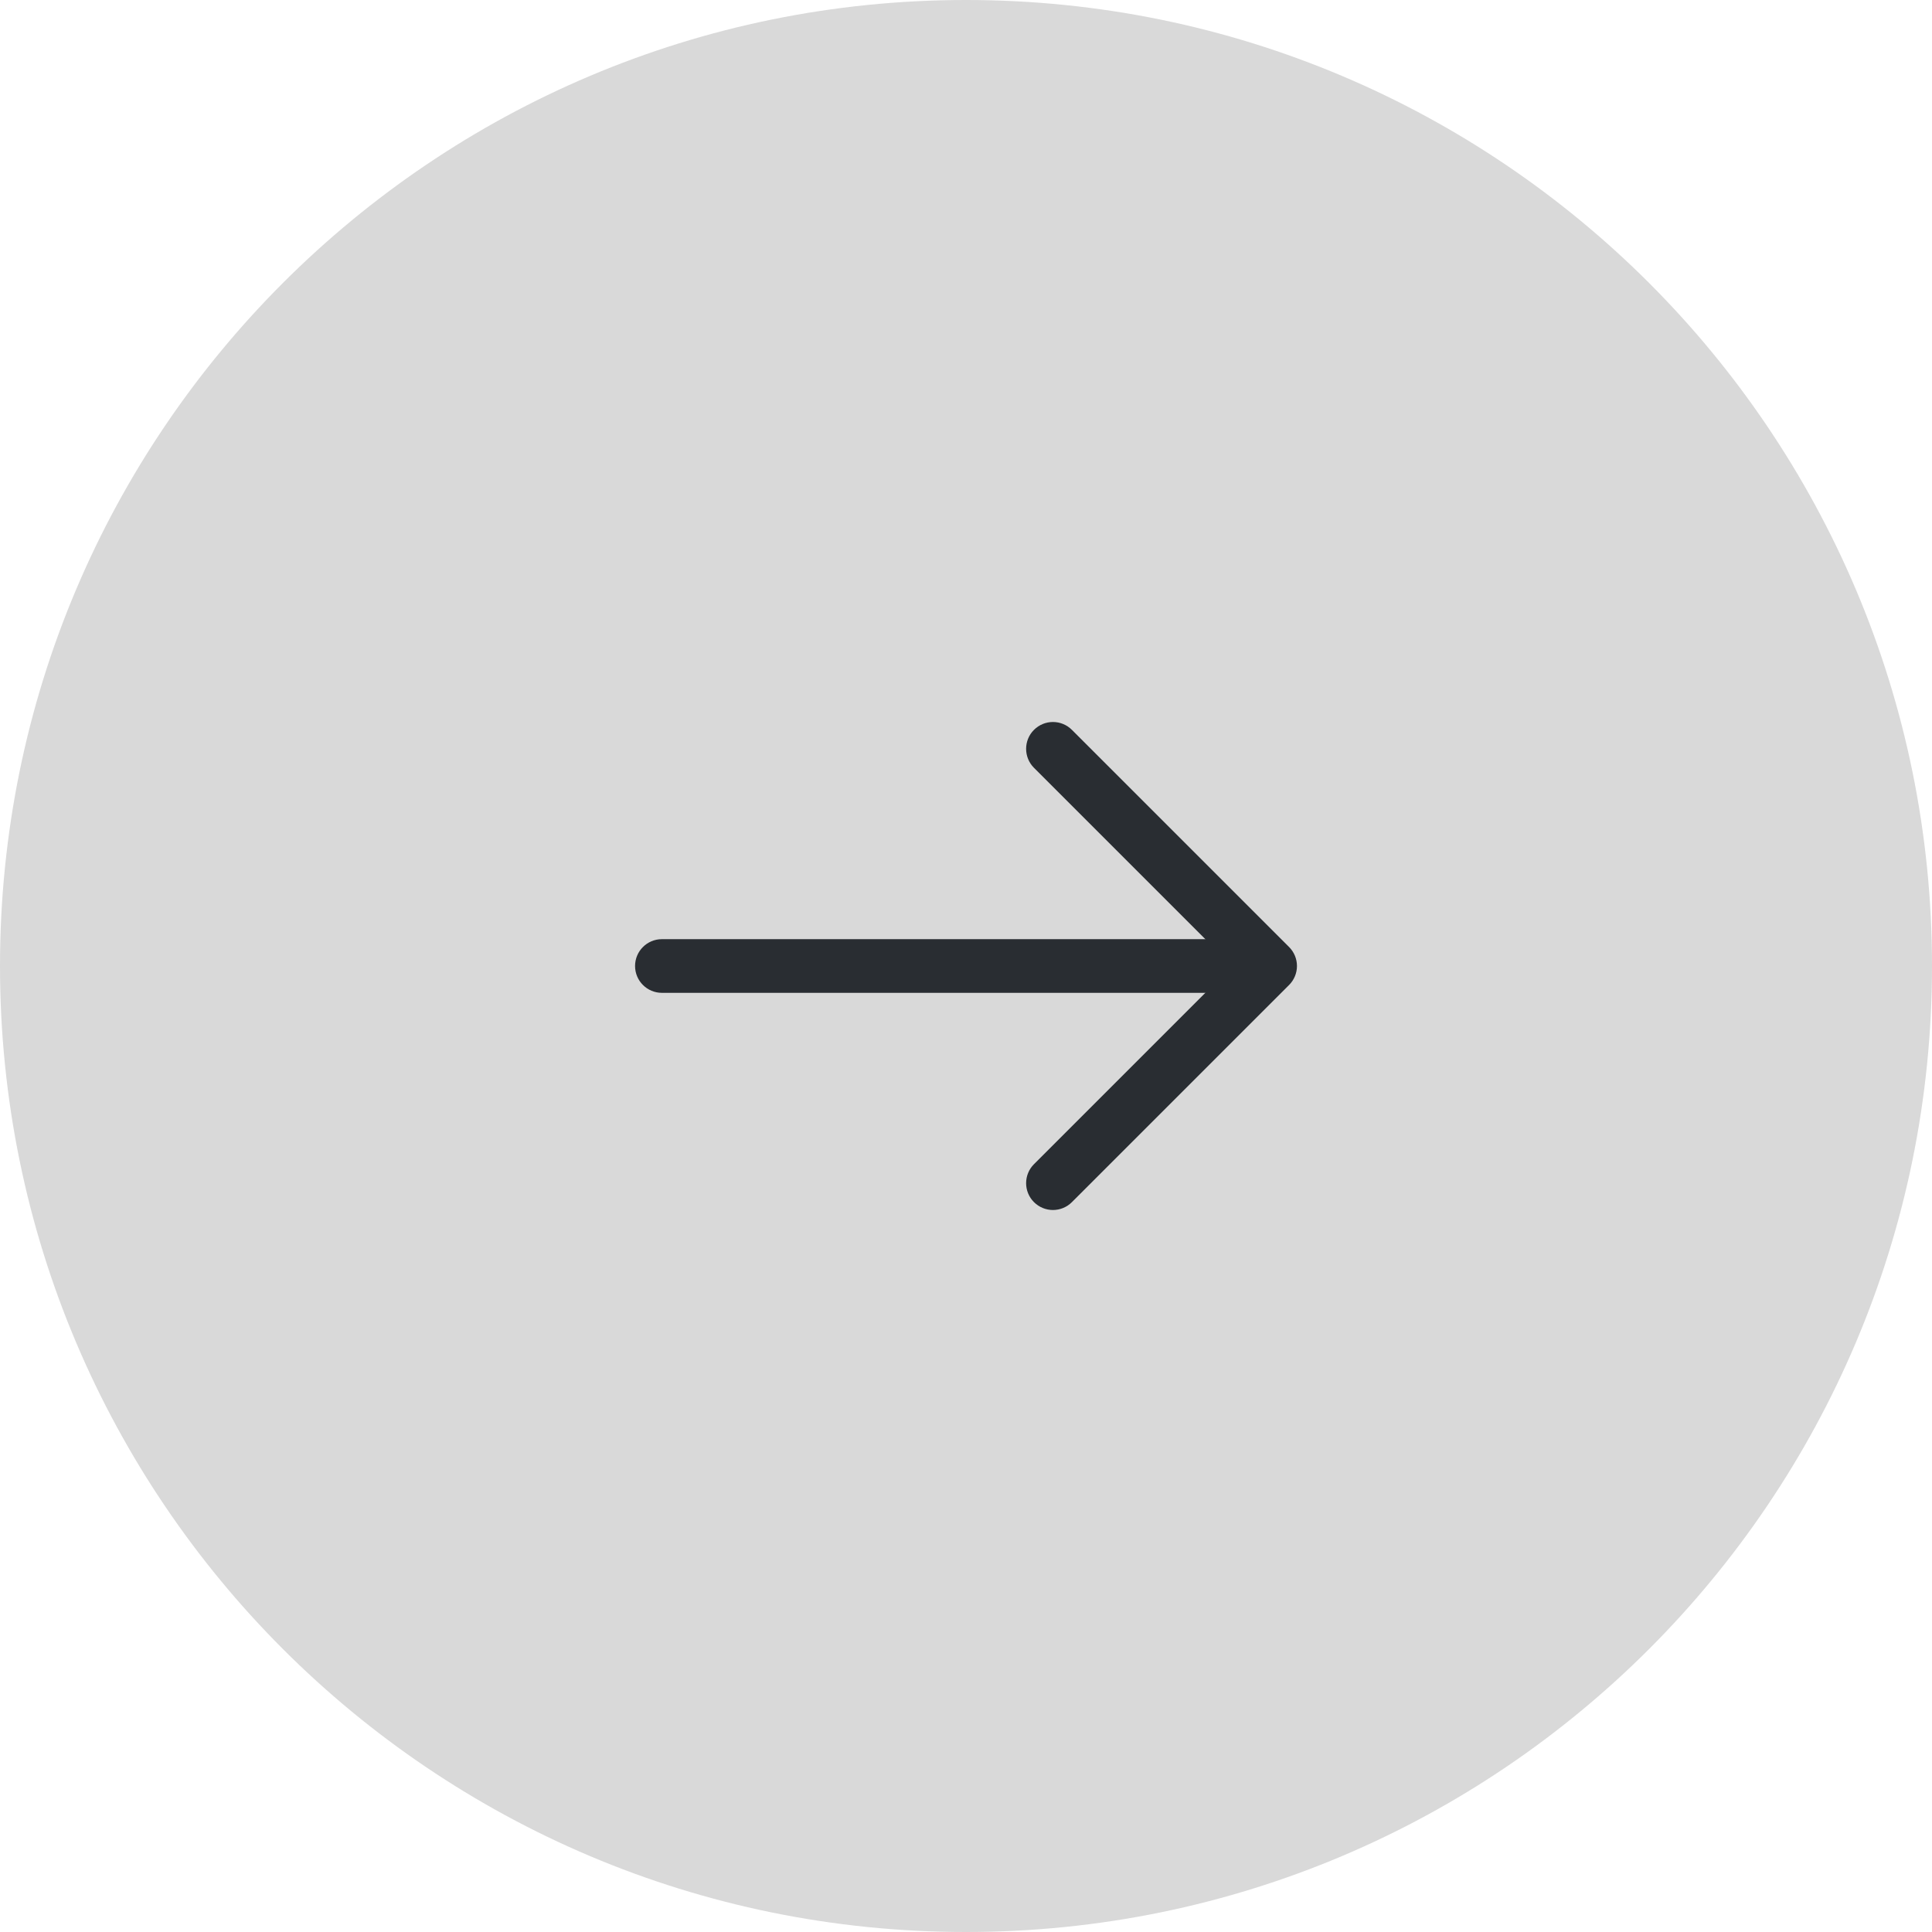 <svg width="72" height="72" viewBox="0 0 72 72" fill="none" xmlns="http://www.w3.org/2000/svg">
<path d="M72 36C72 55.882 55.882 72 36 72C16.118 72 0 55.882 0 36C0 16.118 16.118 0 36 0C55.882 0 72 16.118 72 36Z" fill="#D9D9D9"/>
<path fill-rule="evenodd" clip-rule="evenodd" d="M38.533 27.2C38.924 26.809 39.557 26.809 39.947 27.2L48.041 35.293C48.228 35.48 48.334 35.735 48.334 36C48.334 36.265 48.228 36.52 48.041 36.707L39.947 44.8C39.557 45.191 38.924 45.191 38.533 44.8C38.143 44.41 38.143 43.777 38.533 43.386L45.919 36L38.533 28.614C38.143 28.223 38.143 27.59 38.533 27.2Z" fill="#292D32"/>
<path fill-rule="evenodd" clip-rule="evenodd" d="M23.667 36C23.667 35.448 24.114 35 24.667 35H47.107C47.659 35 48.107 35.448 48.107 36C48.107 36.552 47.659 37 47.107 37H24.667C24.114 37 23.667 36.552 23.667 36Z" fill="#292D32"/>
</svg>
